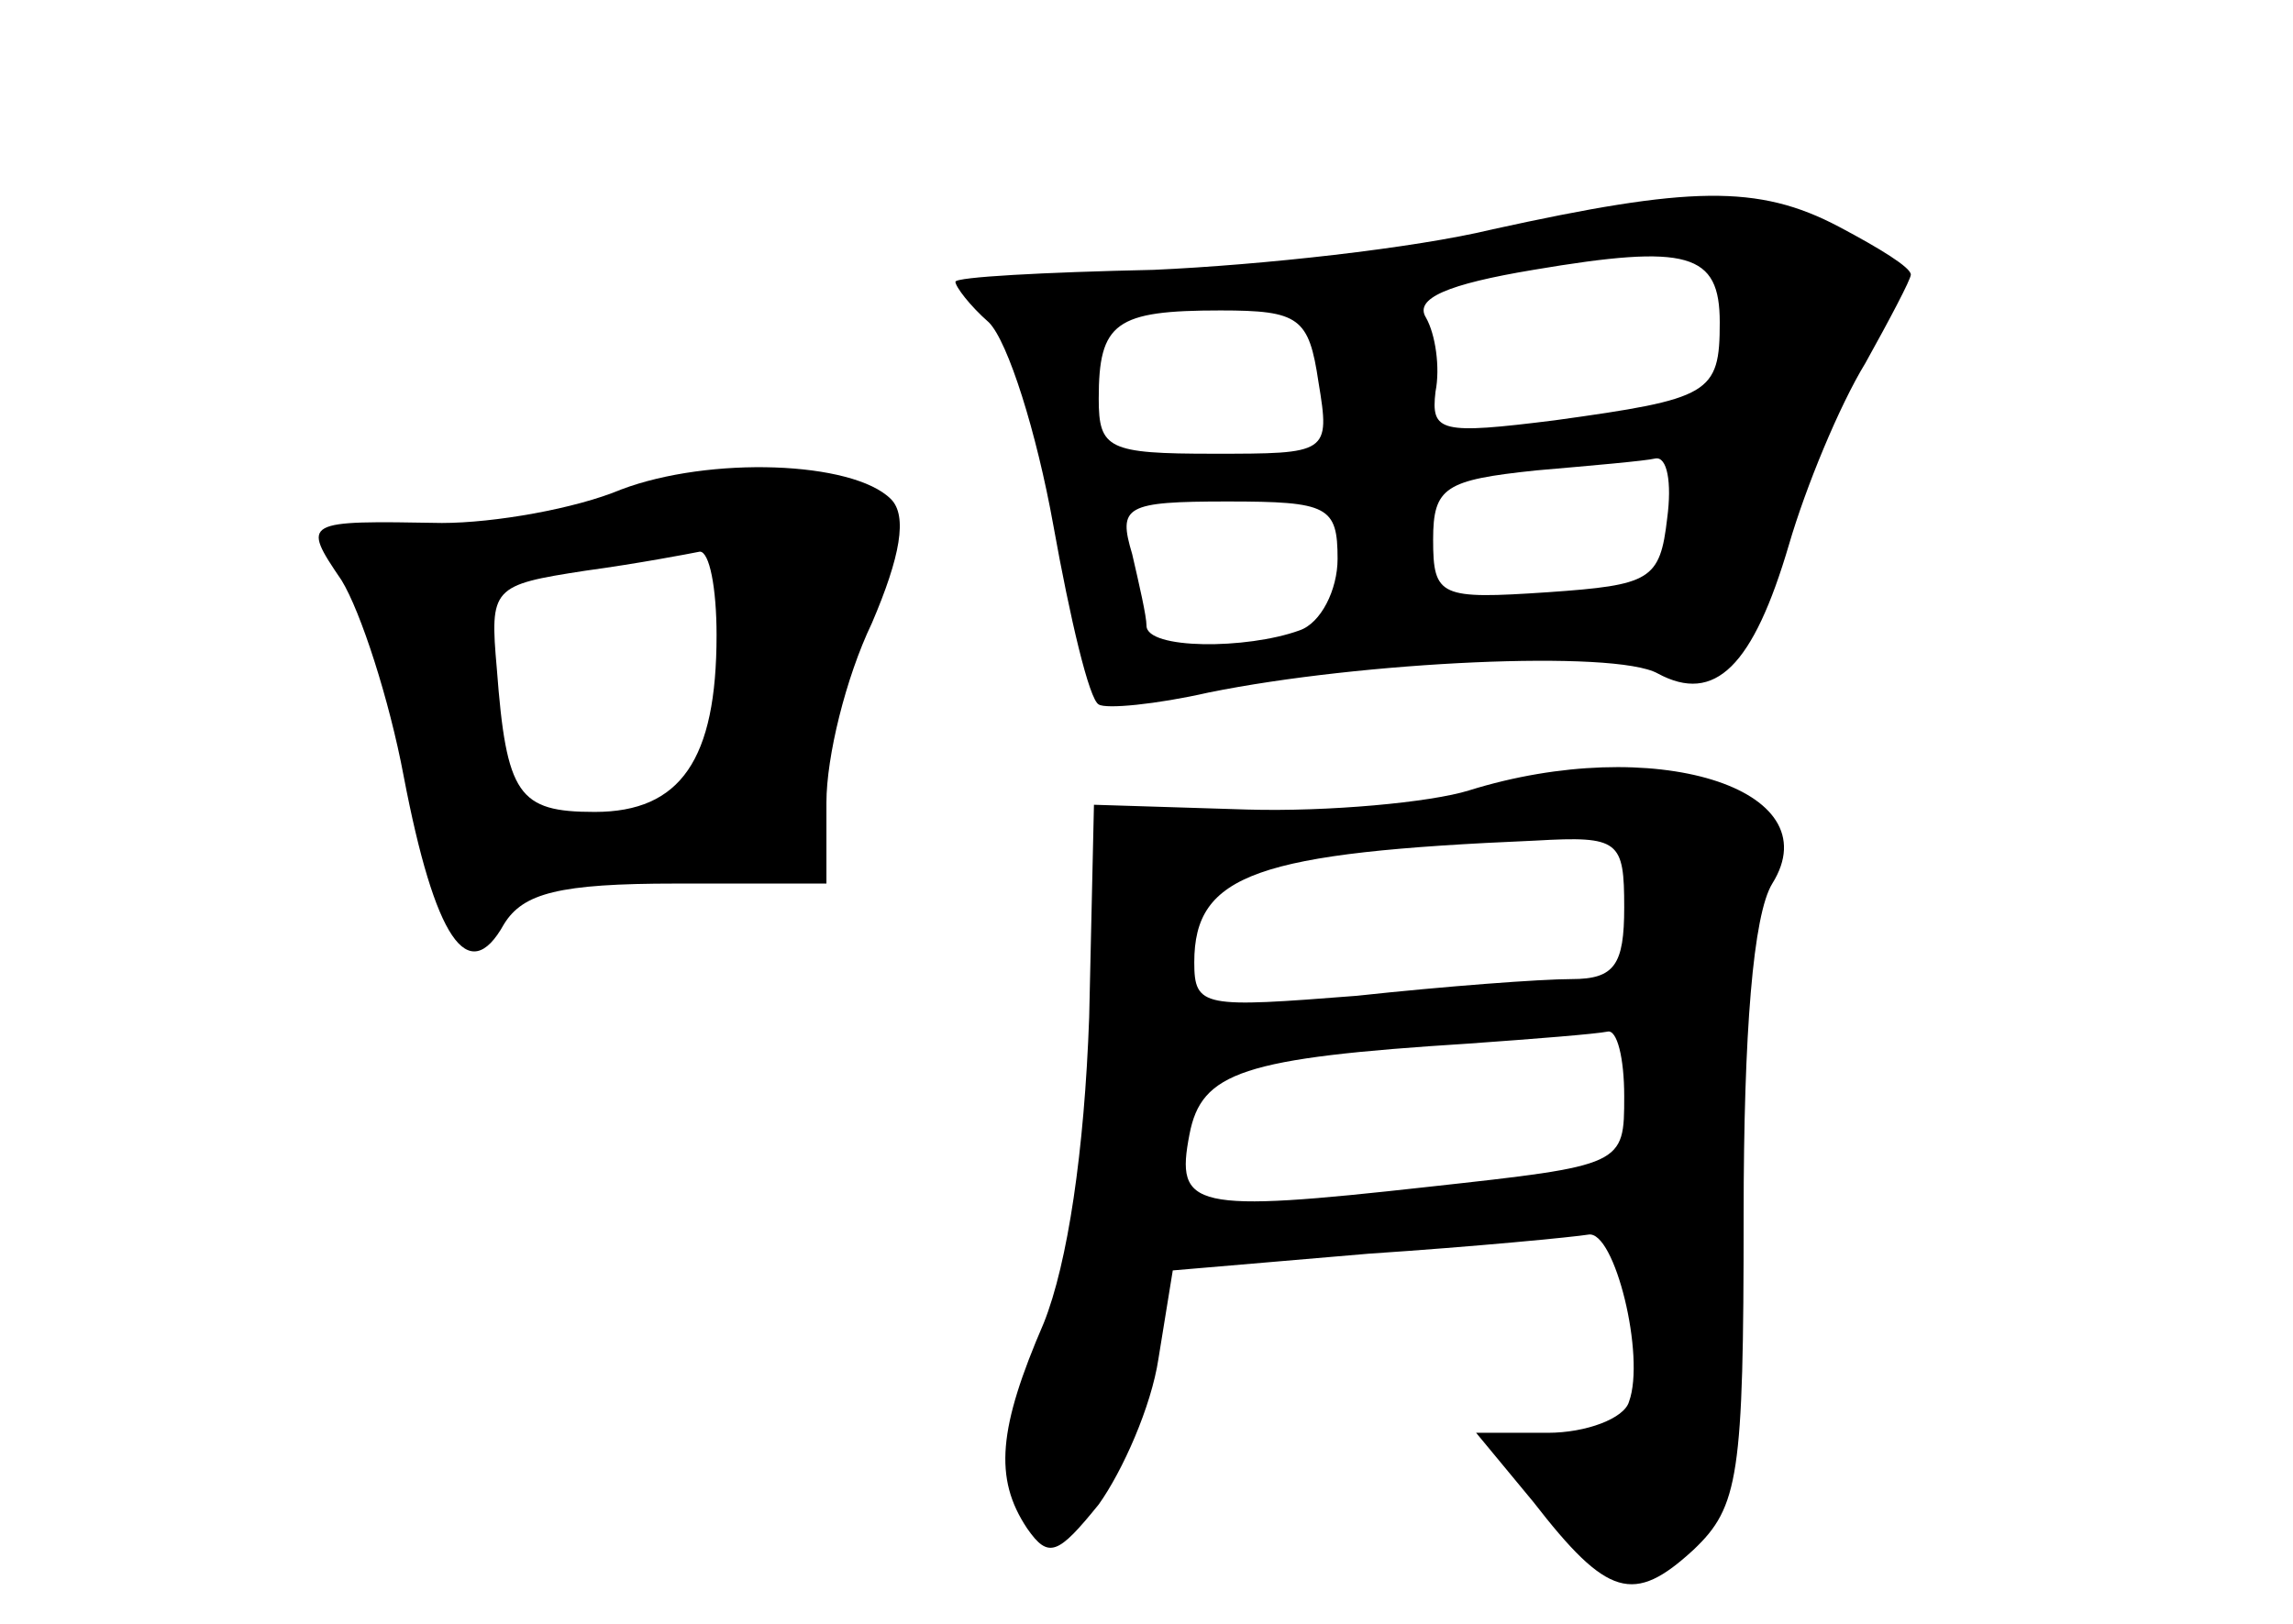 <?xml version="1.0" standalone="no"?>
<!DOCTYPE svg PUBLIC "-//W3C//DTD SVG 20010904//EN"
 "http://www.w3.org/TR/2001/REC-SVG-20010904/DTD/svg10.dtd">
<svg version="1.0" xmlns="http://www.w3.org/2000/svg"
 width="96pt" height="68pt" viewBox="0 0 96 68"
 preserveAspectRatio="xMidYMid meet">
<g transform="translate(0,68) scale(0.1,-0.1)"
fill="#000000" stroke="none">
<path d="M625 584 c-33 -8 -97 -15 -142 -17 -46 -1 -83 -3 -83 -5 0 -2 6 -10
14 -17 8 -8 20 -46 27 -85 7 -39 15 -73 19 -75 3 -2 24 0 46 5 64 13 170 18
188 8 24 -13 40 3 55 54 7 24 21 58 32 76 10 18 19 35 19 37 0 3 -13 11 -30
20 -34 18 -63 17 -145 -1z m95 -39 c0 -30 -4 -32 -69 -41 -48 -6 -52 -5 -50
12 2 10 0 24 -4 31 -5 8 9 14 45 20 65 11 78 7 78 -22z m-168 -25 c5 -30 4
-30 -44 -30 -44 0 -48 2 -48 23 0 32 7 37 51 37 33 0 37 -3 41 -30z m146 -57
c-3 -26 -7 -28 -50 -31 -45 -3 -48 -2 -48 22 0 22 5 25 43 29 23 2 46 4 50 5
5 1 7 -10 5 -25z m-138 -17 c0 -13 -7 -27 -16 -30 -22 -8 -64 -8 -64 2 0 4 -3
17 -6 30 -6 20 -3 22 40 22 42 0 46 -2 46 -24z"/>
<path d="M260 475 c-19 -8 -53 -14 -75 -14 -58 1 -59 1 -42 -24 8 -13 20 -50
26 -82 13 -68 27 -89 42 -62 8 13 23 17 72 17 l63 0 0 34 c0 19 8 52 19 75 12
28 15 45 8 52 -16 16 -76 18 -113 4z m40 -61 c0 -52 -15 -74 -51 -74 -32 0
-37 7 -41 60 -3 34 -2 35 37 41 22 3 43 7 48 8 4 0 7 -15 7 -35z"/>
<path d="M615 349 c-16 -5 -59 -9 -93 -8 l-64 2 -2 -89 c-2 -56 -9 -103 -19
-128 -19 -44 -21 -65 -7 -86 9 -13 13 -11 30 10 10 14 22 41 25 61 l6 37 82 7
c45 3 86 7 92 8 11 2 24 -51 17 -70 -2 -7 -18 -13 -34 -13 l-30 0 24 -29 c31
-40 42 -43 67 -20 19 18 21 31 21 140 0 77 4 126 12 139 25 40 -50 63 -127 39z
m65 -49 c0 -24 -4 -30 -22 -30 -13 0 -53 -3 -90 -7 -64 -5 -68 -5 -68 14 0 37
26 46 143 51 35 2 37 0 37 -28z m0 -79 c0 -29 0 -29 -82 -38 -99 -11 -106 -9
-100 22 5 26 22 32 117 38 28 2 53 4 58 5 4 1 7 -11 7 -27z"/>
</g>
</svg>

